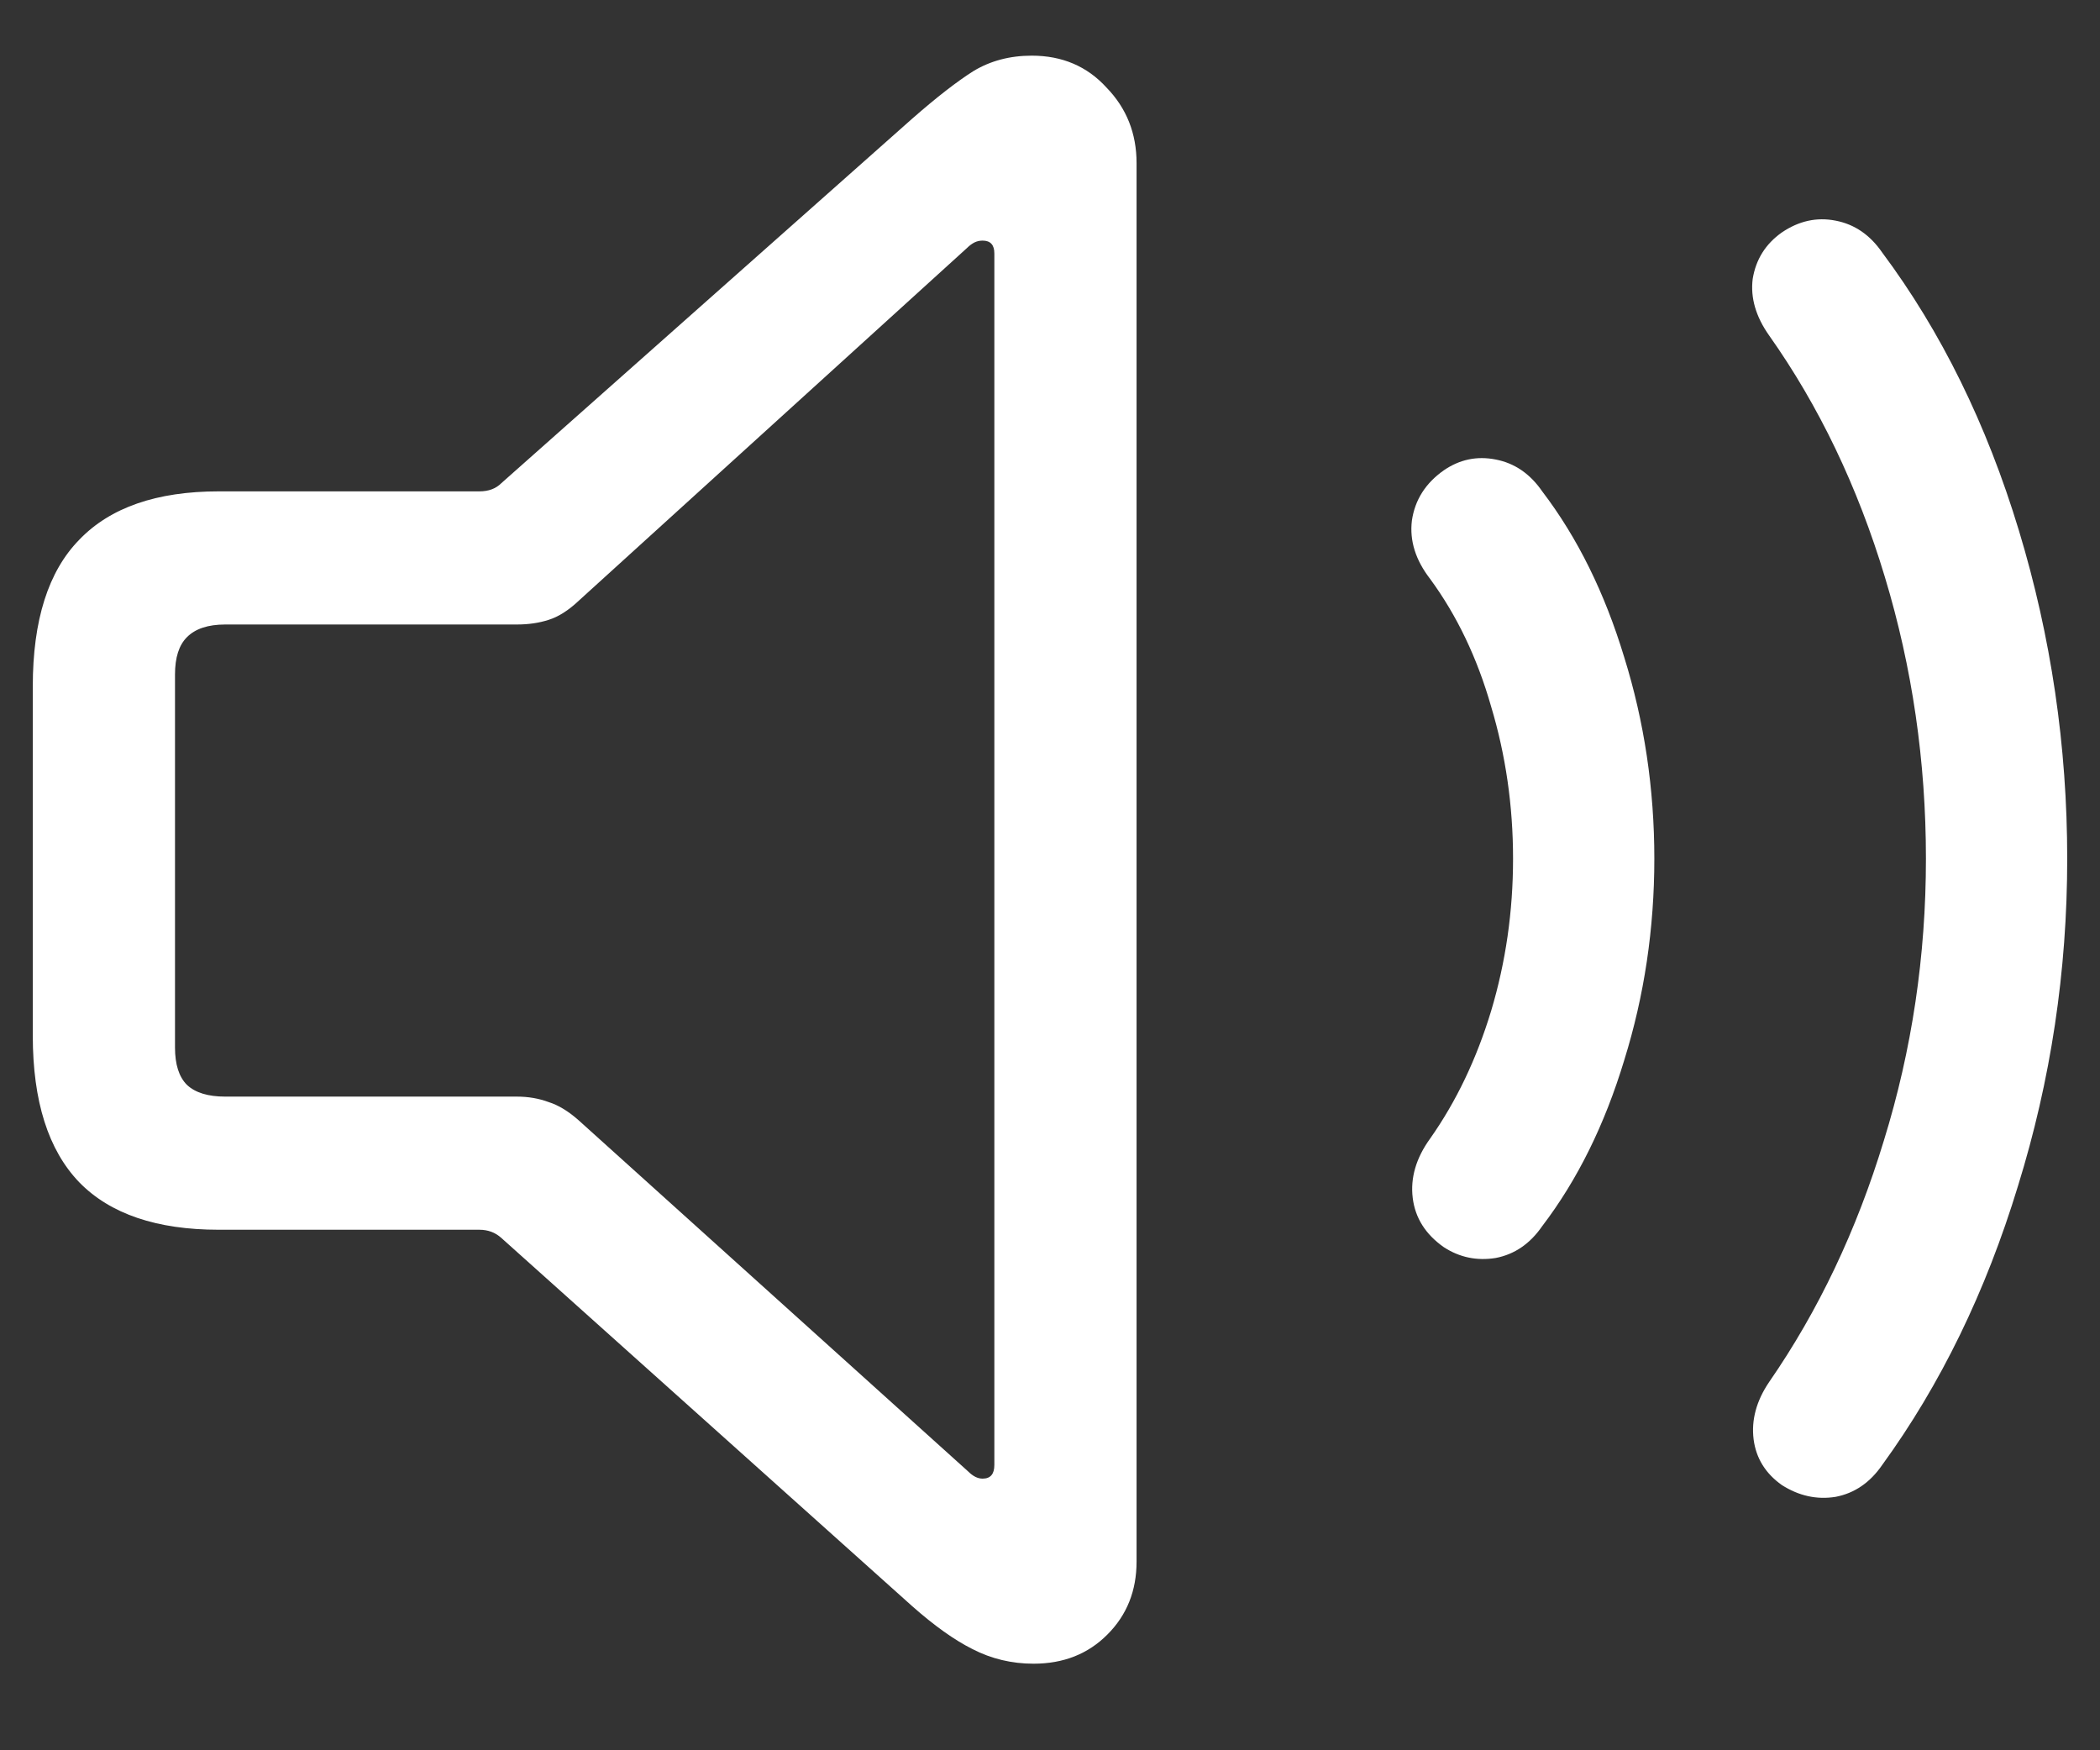 <svg width="18" height="15" viewBox="0 0 18 15" fill="none" xmlns="http://www.w3.org/2000/svg">
<rect x="0" y="0" width="18" height="15" fill="#333333" stroke="none"/>
<path d="M1.875 10.539H4.109C4.182 10.539 4.245 10.562 4.297 10.609L7.82 13.766C8.008 13.932 8.18 14.055 8.336 14.133C8.497 14.216 8.672 14.258 8.859 14.258C9.115 14.258 9.326 14.175 9.492 14.008C9.659 13.841 9.742 13.633 9.742 13.383V1.398C9.742 1.143 9.656 0.927 9.484 0.75C9.318 0.568 9.104 0.477 8.844 0.477C8.656 0.477 8.49 0.521 8.344 0.609C8.203 0.698 8.029 0.833 7.82 1.016L4.297 4.141C4.25 4.188 4.188 4.211 4.109 4.211H1.875C1.344 4.211 0.945 4.349 0.68 4.625C0.414 4.896 0.281 5.315 0.281 5.883V8.875C0.281 9.438 0.414 9.857 0.68 10.133C0.945 10.404 1.344 10.539 1.875 10.539ZM1.93 9.398C1.784 9.398 1.674 9.365 1.602 9.297C1.534 9.229 1.5 9.122 1.5 8.977V5.781C1.5 5.635 1.534 5.529 1.602 5.461C1.674 5.388 1.784 5.352 1.93 5.352H4.43C4.529 5.352 4.62 5.339 4.703 5.312C4.786 5.286 4.872 5.232 4.961 5.148L8.289 2.125C8.31 2.104 8.331 2.089 8.352 2.078C8.372 2.068 8.396 2.062 8.422 2.062C8.49 2.062 8.523 2.099 8.523 2.172V12.555C8.523 12.633 8.49 12.672 8.422 12.672C8.38 12.672 8.339 12.651 8.297 12.609L4.961 9.602C4.872 9.523 4.786 9.471 4.703 9.445C4.62 9.414 4.529 9.398 4.43 9.398H1.93ZM12.375 10.688C12.51 10.776 12.659 10.807 12.82 10.781C12.982 10.75 13.115 10.659 13.219 10.508C13.521 10.112 13.755 9.638 13.922 9.086C14.094 8.534 14.18 7.958 14.18 7.359C14.18 6.76 14.094 6.185 13.922 5.633C13.755 5.081 13.521 4.607 13.219 4.211C13.115 4.06 12.982 3.969 12.82 3.938C12.659 3.906 12.51 3.938 12.375 4.031C12.219 4.141 12.128 4.284 12.102 4.461C12.081 4.633 12.133 4.799 12.258 4.961C12.487 5.273 12.662 5.638 12.781 6.055C12.906 6.471 12.969 6.906 12.969 7.359C12.969 7.812 12.906 8.247 12.781 8.664C12.656 9.076 12.482 9.44 12.258 9.758C12.138 9.924 12.088 10.094 12.109 10.266C12.13 10.438 12.219 10.578 12.375 10.688ZM15.273 12.727C15.419 12.82 15.573 12.854 15.734 12.828C15.896 12.797 16.029 12.706 16.133 12.555C16.633 11.867 17.021 11.07 17.297 10.164C17.578 9.258 17.719 8.323 17.719 7.359C17.719 6.396 17.581 5.458 17.305 4.547C17.029 3.635 16.638 2.841 16.133 2.164C16.029 2.013 15.896 1.922 15.734 1.891C15.573 1.859 15.419 1.893 15.273 1.992C15.133 2.091 15.05 2.224 15.023 2.391C15.003 2.552 15.05 2.714 15.164 2.875C15.591 3.479 15.922 4.169 16.156 4.945C16.391 5.721 16.508 6.526 16.508 7.359C16.508 8.193 16.388 8.997 16.148 9.773C15.914 10.544 15.586 11.234 15.164 11.844C15.055 12.005 15.01 12.169 15.031 12.336C15.052 12.497 15.133 12.628 15.273 12.727Z" fill="white"/>
</svg>

